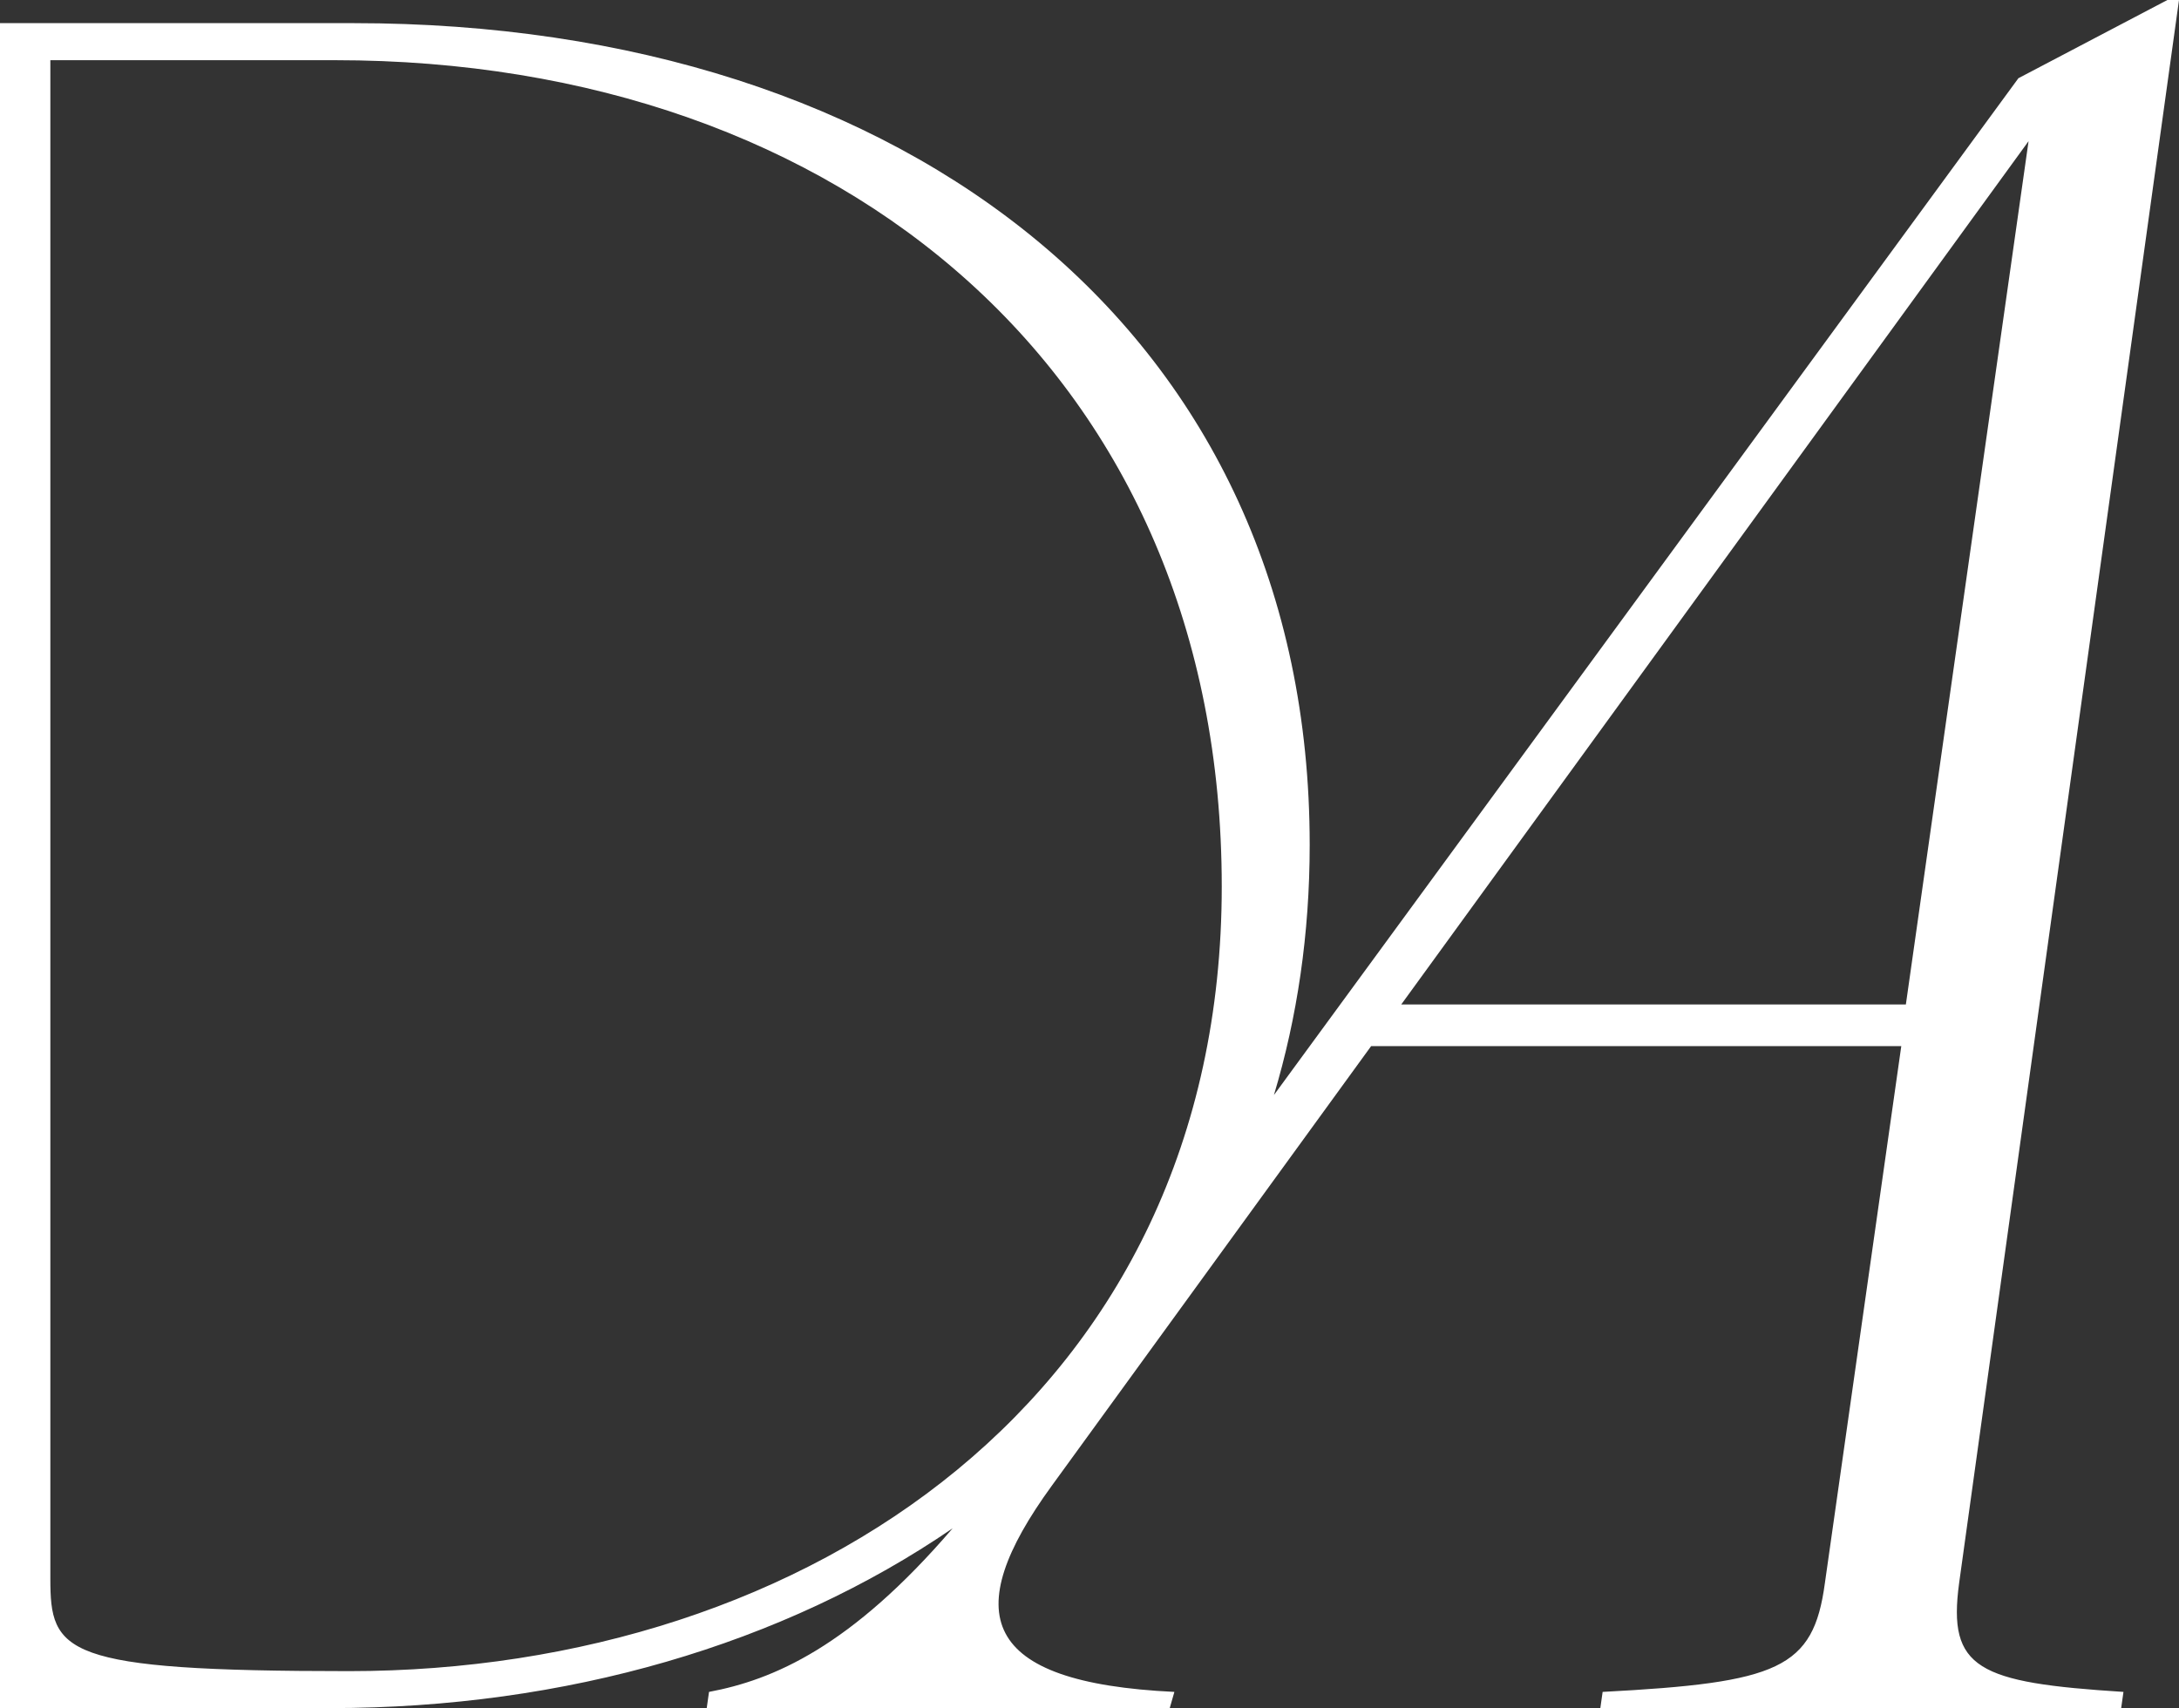 <?xml version="1.0" encoding="UTF-8"?>
<svg id="_レイヤー_2" data-name="レイヤー 2" xmlns="http://www.w3.org/2000/svg" viewBox="0 0 285.2 223.61">
  <rect x="0" y="0" width="285.2" height="223.61" fill="#333333" stroke="none"/>
  <defs>
    <style>
      .cls-1 {
        fill: #fff;
      }
    </style>
  </defs>
  <g id="_レイヤー_1-2" data-name="レイヤー 1">
    <path class="cls-1" d="M256.42,207.25L285.2,0h-1.52l-19.5,10.24-97.44,133.11c3.04-10.12,4.68-21.07,4.68-32.75C171.42,43.94,119,3.03,46.28,3.03H0v220.58h43.25c30.81,0,59.23-8.32,81.44-23.54-13.34,15.56-23.52,19.85-31.89,21.42l-.3,2.12h60.6l.61-2.12c-25.45-1.21-28.18-10.3-16.06-26.97l41.81-57.57h69.39l-10,70.3c-1.51,11.21-6.06,13.03-29.09,14.24l-.3,2.12h68.17l.3-2.12c-19.09-1.21-23.03-3.03-21.51-14.24ZM6.59,206.65V7.88h37.27c66.66,0,116.05,41.51,116.05,108.17s-54.24,102.72-114.23,102.72c-37.57,0-39.09-2.42-39.09-12.12ZM183.4,131.5l82.11-113.02-16.06,113.02h-66.05Z"/>
  </g>
</svg>
